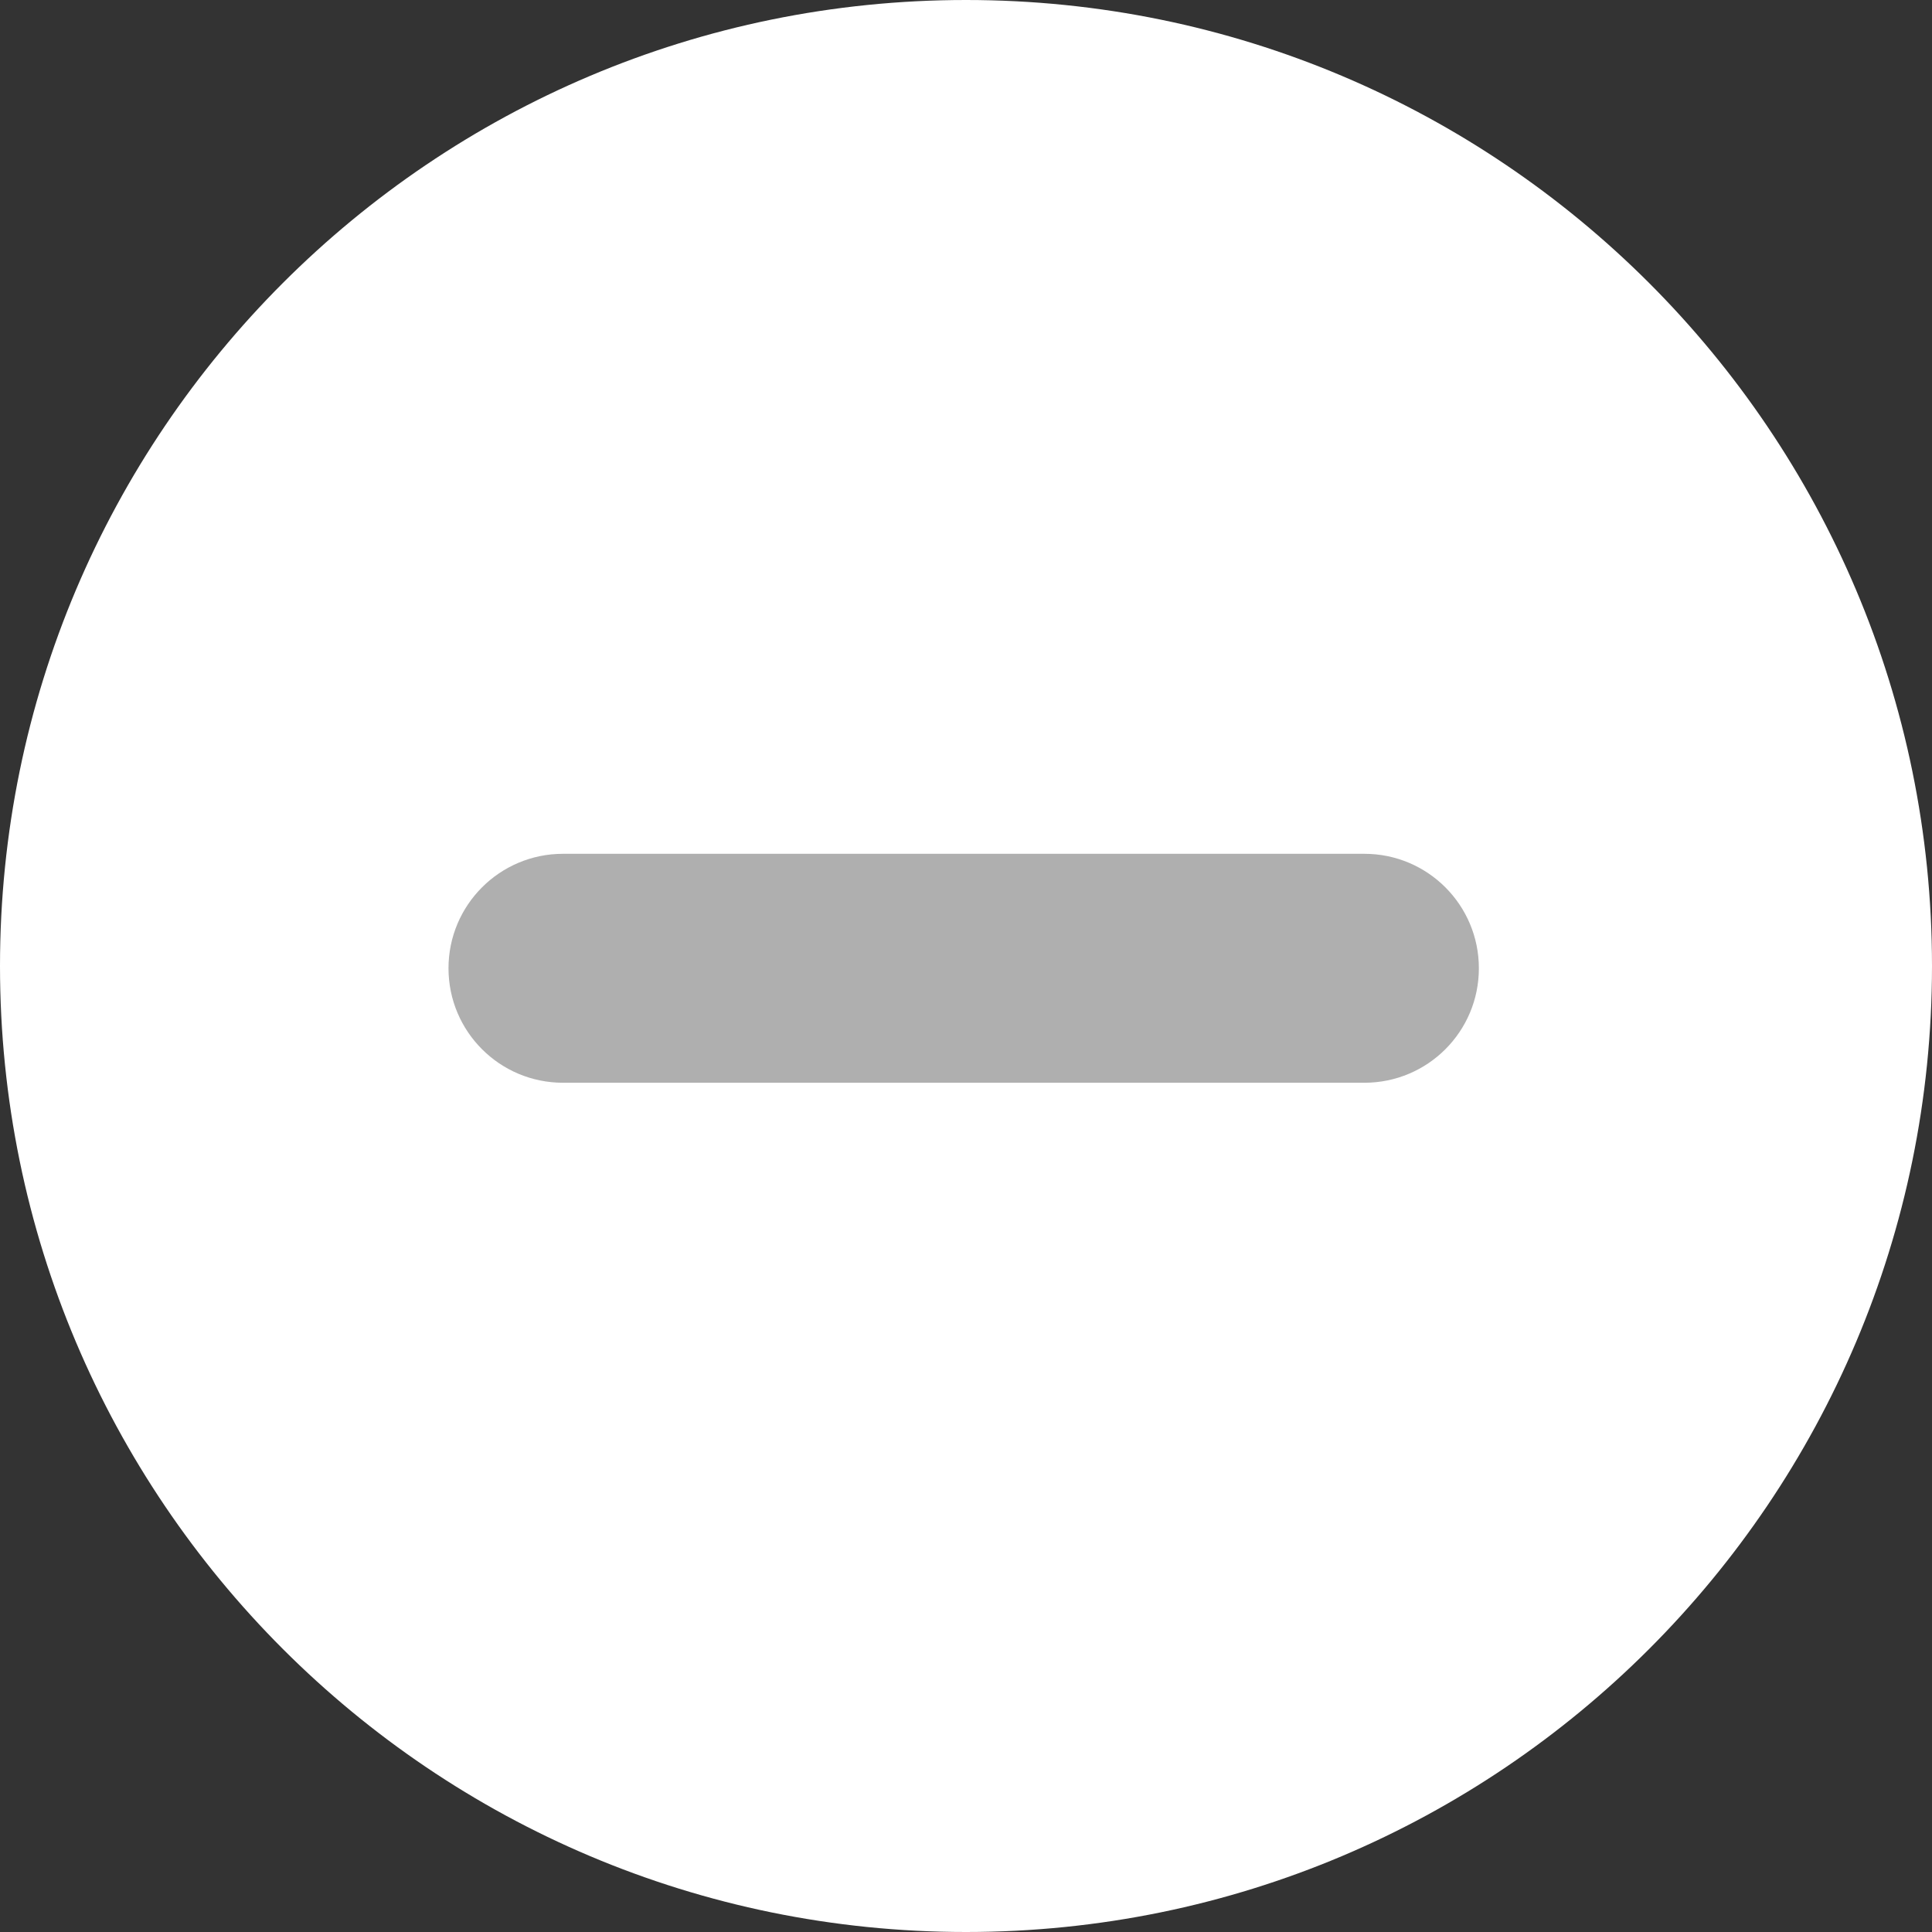 <svg width="28" height="28" viewBox="0 0 28 28" fill="none" xmlns="http://www.w3.org/2000/svg">
<rect x="0" y="0" width="28" height="28" fill="#333333" stroke="none"/>
<path d="M28 14C28 6.268 21.732 -1.90735e-06 14 -1.90735e-06C6.268 -1.90735e-06 0 6.268 0 14C0 21.732 6.268 28 14 28C21.732 28 28 21.732 28 14Z" fill="white"/>
<path d="M19.774 15.692H16.439C15.991 15.692 15.31 15.692 15.31 15.692H14.314C13.902 15.692 14.63 15.692 13.714 15.692C12.798 15.692 13.324 15.692 13 15.692H12.562C12.226 15.692 11.944 15.692 11.494 15.692H8.159C7.243 15.692 6.5 14.95 6.5 14.033C6.5 13.117 7.243 12.374 8.159 12.374H11.494C11.943 12.374 11.867 12.374 12.105 12.374C12.527 12.374 13.186 12.374 13.186 12.374C13.878 12.374 12.886 12.374 13.802 12.374C14.718 12.374 14.128 12.374 14.568 12.374H15.41C15.825 12.374 15.991 12.374 16.439 12.374H19.774C20.691 12.374 21.433 13.117 21.433 14.033C21.433 14.95 20.691 15.692 19.774 15.692Z" fill="#AFAFAF"/>
</svg>
